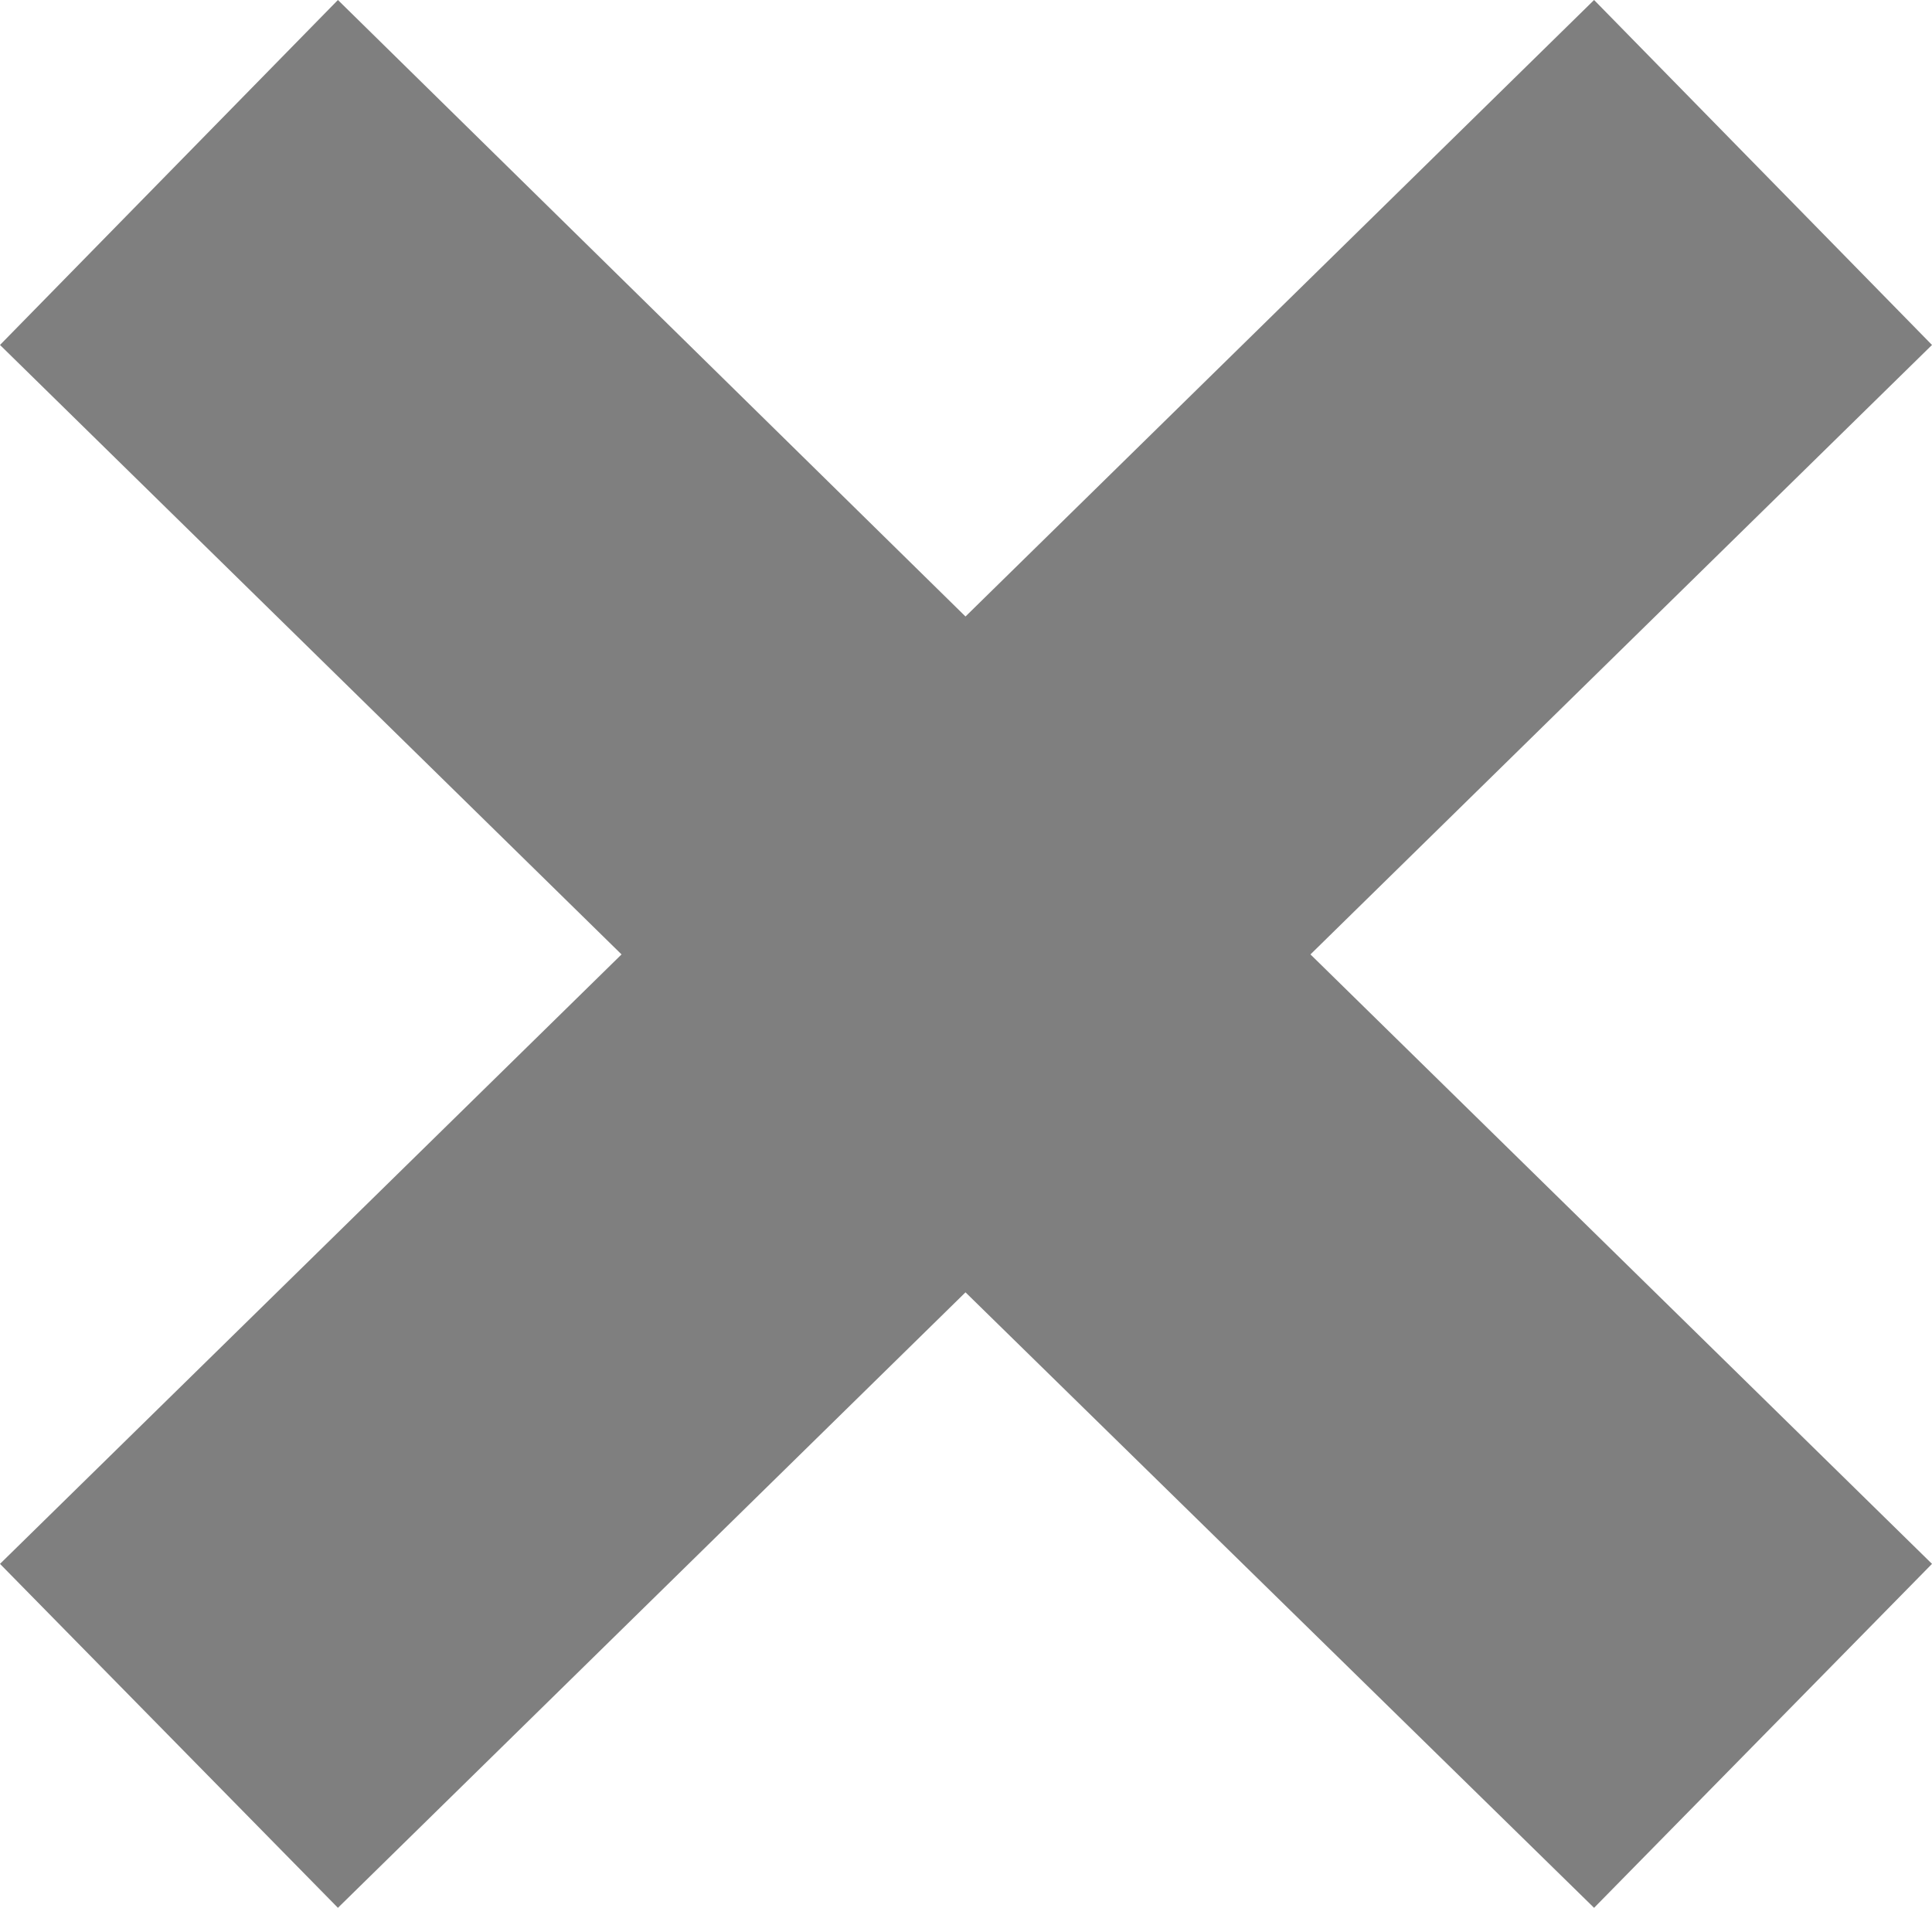 <svg xmlns="http://www.w3.org/2000/svg" viewBox="0 0 19.21 18.97"><defs><style>.cls-1{isolation:isolate;}.cls-2{fill:#7f7f7f;fill-rule:evenodd;}</style></defs><title>icon-delete</title><g id="x" class="cls-1"><g id="x-2" data-name="x"><polygon class="cls-2" points="19.21 3.43 15.85 0 9.6 6.13 3.36 0 0 3.43 6.18 9.49 0 15.55 3.36 18.97 9.6 12.85 15.85 18.97 19.21 15.55 13.03 9.49 19.21 3.43"/></g></g></svg>